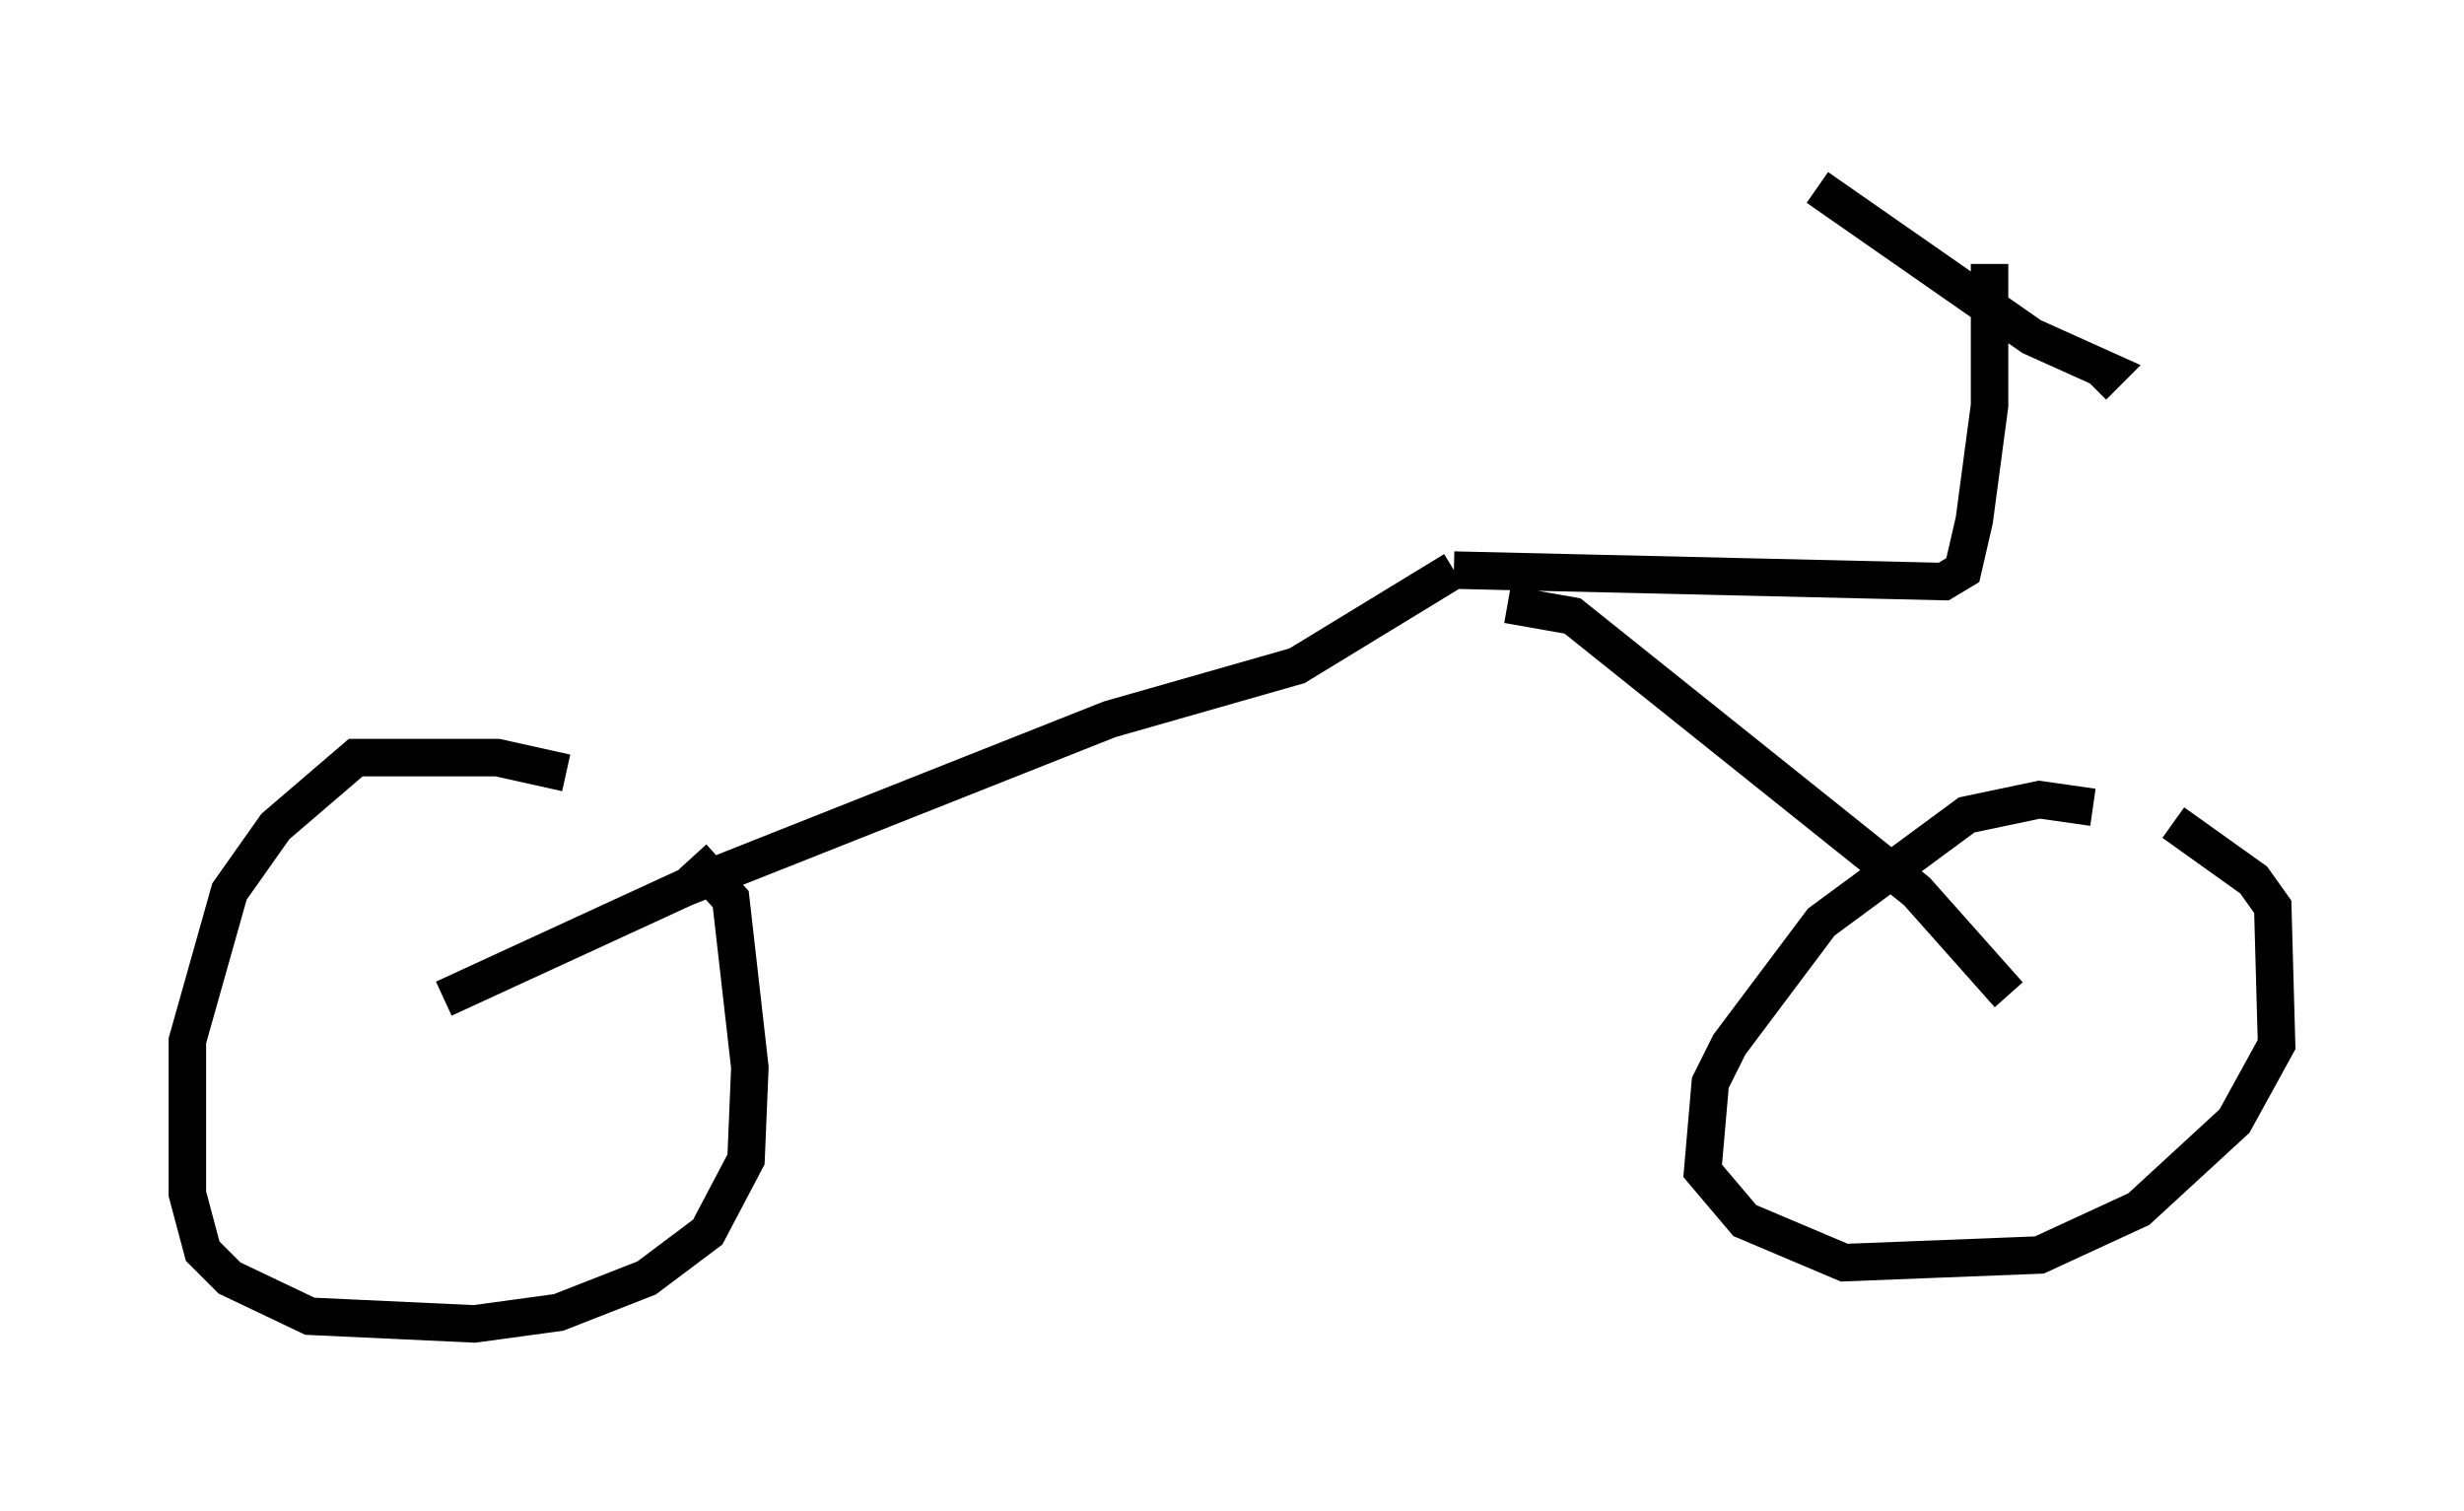 <?xml version="1.0" encoding="utf-8" ?>
<svg baseProfile="full" height="40.319" version="1.1" width="65.738" xmlns="http://www.w3.org/2000/svg" xmlns:ev="http://www.w3.org/2001/xml-events" xmlns:xlink="http://www.w3.org/1999/xlink"><defs /><rect fill="white" height="40.319" width="65.738" x="0" y="0" /><path d="M16.433, 21.436 m-1.327, -0.817 l-1.838, -0.408 -3.777, 0.0 l-2.144, 1.838 -1.225, 1.735 l-1.123, 3.981 0.0, 4.083 l0.408, 1.531 0.715, 0.715 l2.144, 1.021 4.39, 0.204 l2.246, -0.306 2.348, -0.919 l1.633, -1.225 1.021, -1.94 l0.102, -2.45 -0.51, -4.492 l-1.021, -1.123 m37.363, -1.327 l-1.429, -0.204 -1.94, 0.408 l-3.879, 2.858 -2.45, 3.267 l-0.51, 1.021 -0.204, 2.348 l1.123, 1.327 2.654, 1.123 l5.206, -0.204 2.654, -1.225 l2.552, -2.348 1.123, -2.042 l-0.102, -3.675 -0.51, -0.715 l-2.144, -1.531 m-4.39, 4.594 l-2.45, -2.756 -9.188, -7.35 l-1.735, -0.306 m-28.379, 10.515 l6.431, -2.96 11.331, -4.492 l5.002, -1.429 4.185, -2.552 m0.0, 0.0 l13.067, 0.306 0.51, -0.306 l0.306, -1.327 0.408, -3.063 l0.0, -3.777 m-4.594, -2.042 l5.717, 3.981 2.042, 0.919 l-0.408, 0.408 " fill="none" stroke="black" stroke-width="1" /></svg>
